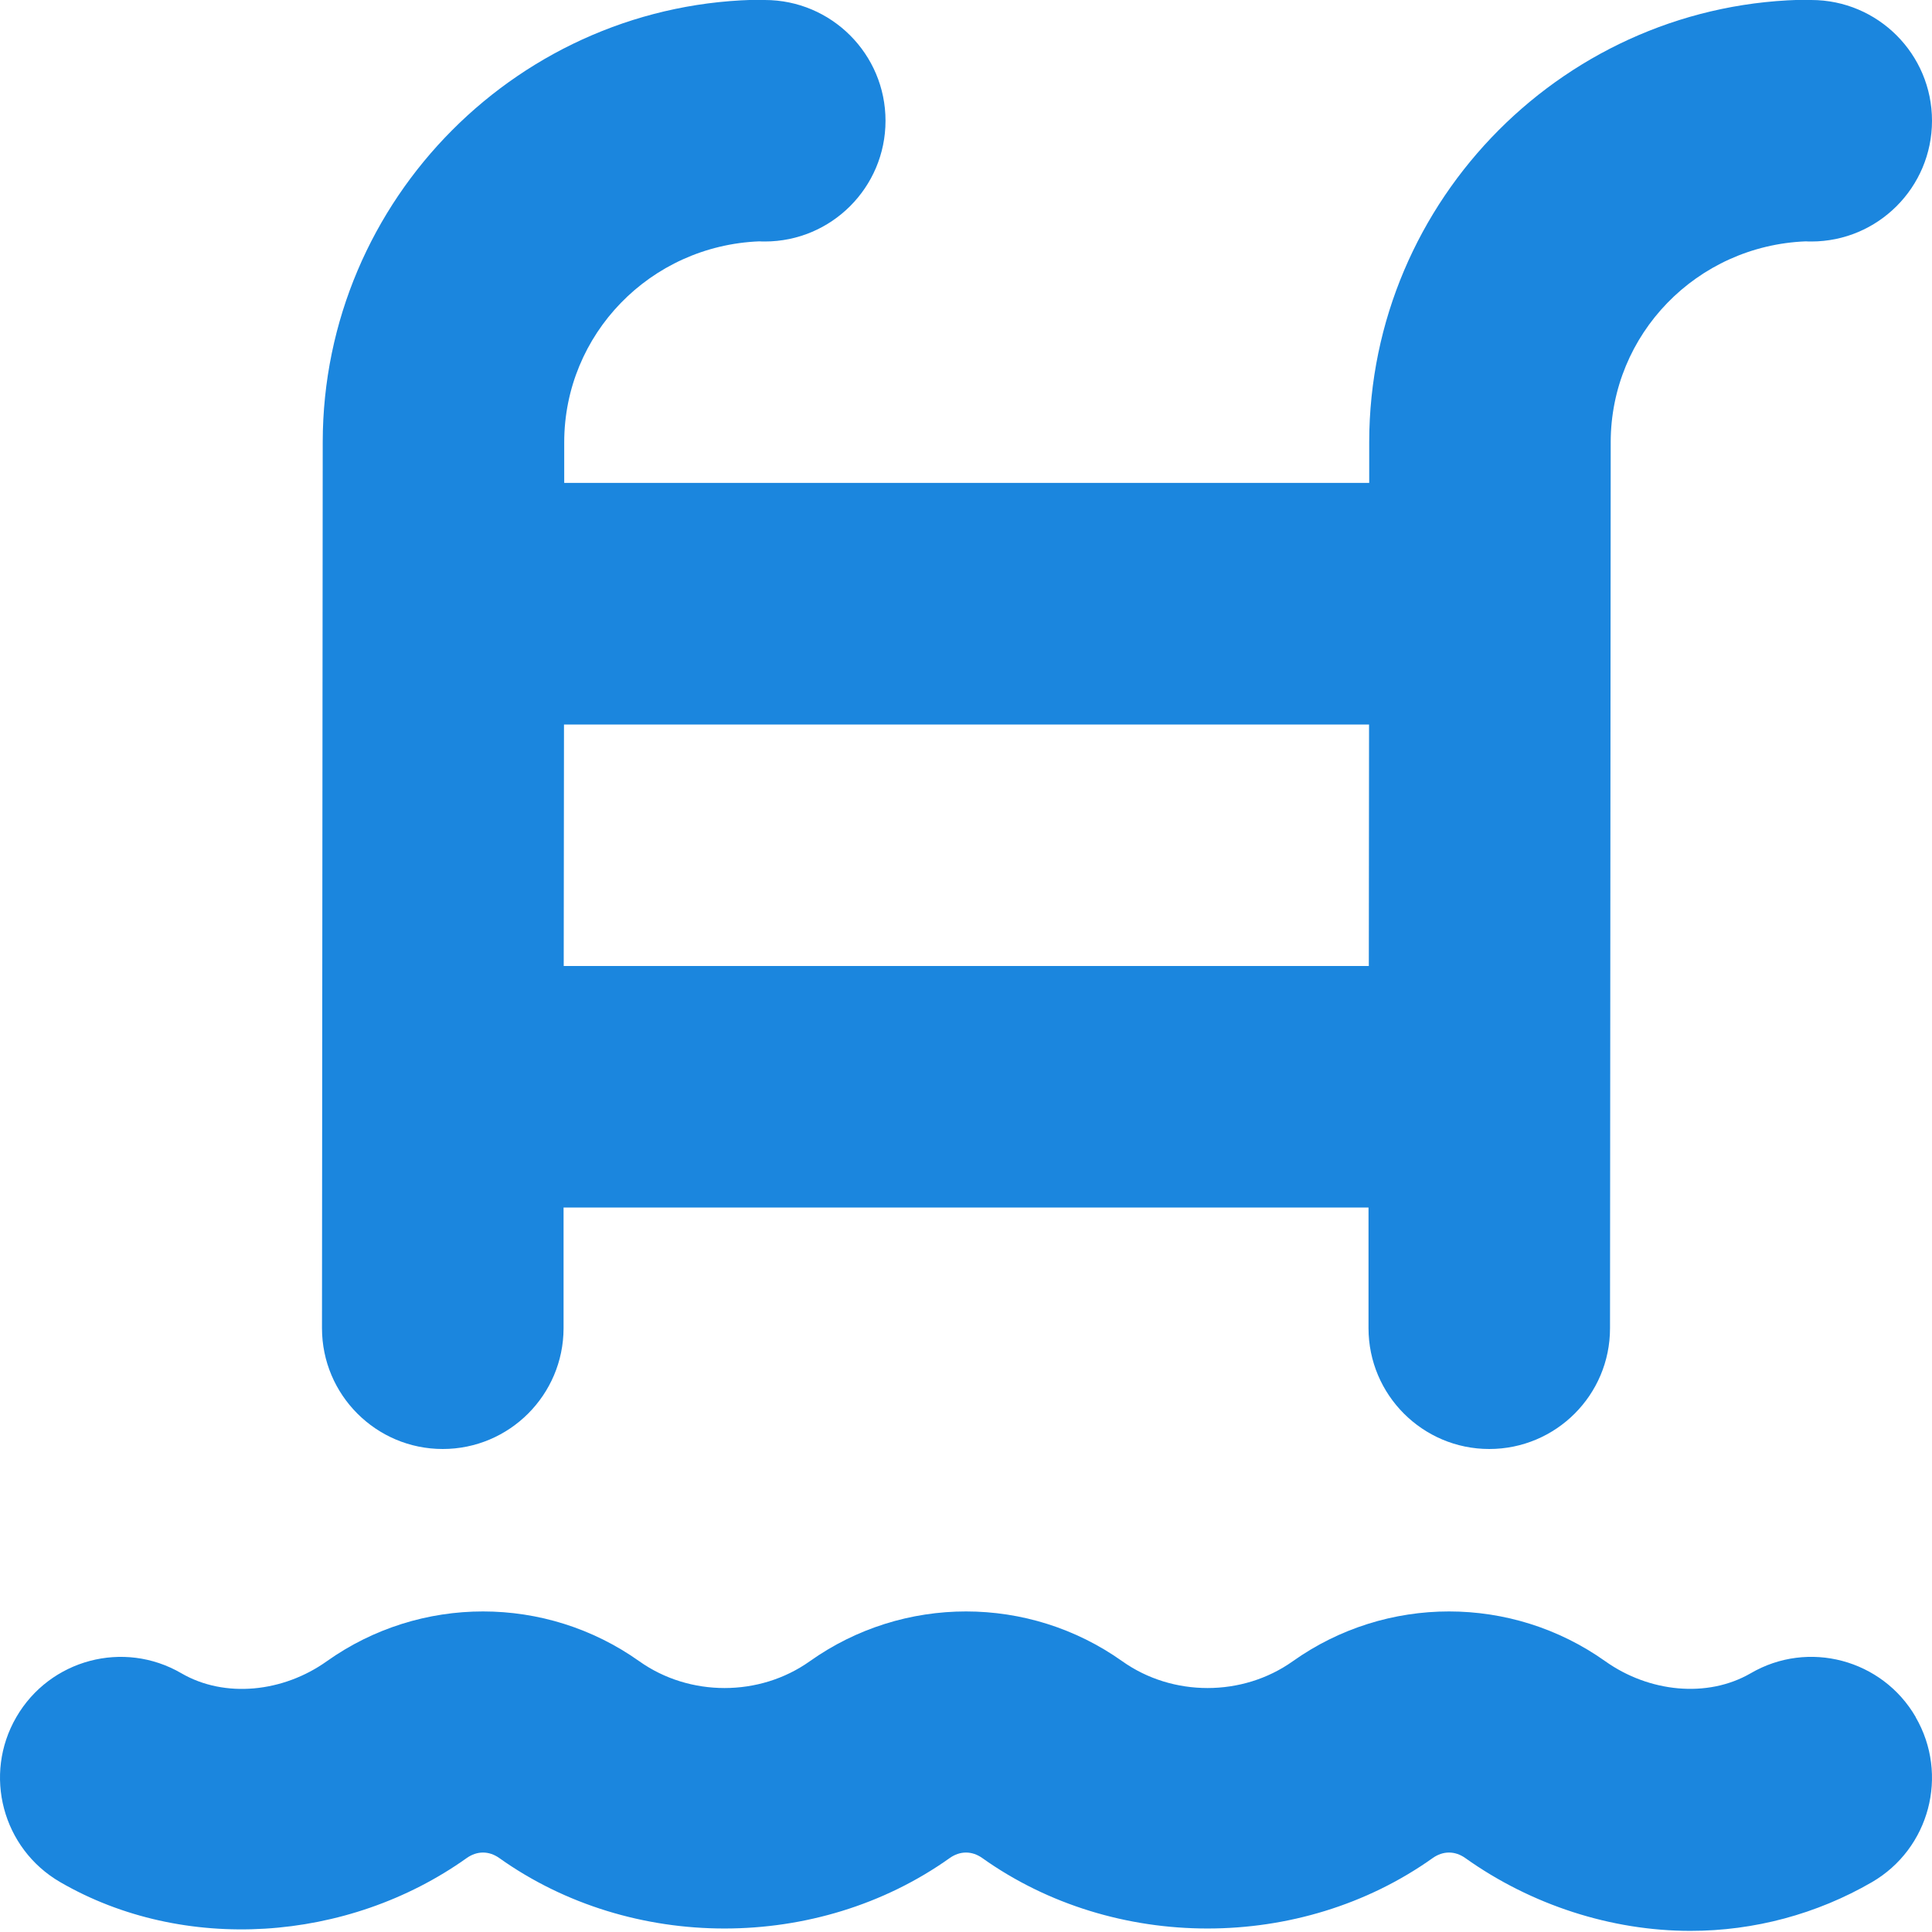 <svg width="50" height="50" viewBox="0 0 50 50" fill="none" xmlns="http://www.w3.org/2000/svg">
<g clip-path="url(#clip0_316_508)">
<path d="M49.577 44.44C50.444 45.933 49.935 47.846 48.444 48.711C47.021 49.535 45.4 49.971 43.75 49.971C41.702 49.971 39.631 49.302 37.923 48.087C37.654 47.896 37.346 47.896 37.077 48.087C33.66 50.517 28.84 50.517 25.423 48.087C25.154 47.896 24.846 47.896 24.577 48.087C21.16 50.517 16.34 50.517 12.923 48.087C12.654 47.896 12.346 47.896 12.077 48.087C8.994 50.281 4.746 50.558 1.556 48.708C0.065 47.842 -0.444 45.931 0.423 44.438C1.29 42.944 3.202 42.435 4.694 43.304C5.817 43.956 7.327 43.798 8.456 42.994C10.877 41.273 14.127 41.275 16.546 42.994C17.846 43.917 19.656 43.917 20.956 42.994C23.377 41.273 26.627 41.275 29.046 42.994C30.346 43.917 32.156 43.917 33.456 42.994C35.877 41.273 39.127 41.275 41.546 42.994C42.675 43.796 44.185 43.954 45.308 43.304C46.8 42.433 48.715 42.946 49.579 44.438L49.577 44.44ZM8.333 34.373L8.352 11.44C8.358 5.154 13.477 0.017 19.762 -0.008V3.25534e-05C19.762 3.25534e-05 19.781 3.25534e-05 19.792 3.25534e-05C21.517 3.25534e-05 22.917 1.4 22.917 3.125C22.917 4.85 21.517 6.25 19.792 6.25C19.746 6.25 19.7 6.25 19.652 6.246C16.827 6.358 14.604 8.65 14.602 11.444V12.498H35.435V11.438C35.442 5.154 40.56 0.017 46.846 -0.008V3.25534e-05C46.846 3.25534e-05 46.864 3.25534e-05 46.875 3.25534e-05C48.6 3.25534e-05 50 1.4 50 3.125C50 4.85 48.6 6.25 46.875 6.25C46.829 6.25 46.783 6.25 46.735 6.246C43.91 6.358 41.687 8.65 41.685 11.444L41.667 34.377C41.667 36.102 40.267 37.5 38.542 37.5C36.817 37.5 35.417 36.098 35.417 34.373V31.25H14.585V34.377C14.581 36.102 13.181 37.5 11.458 37.5C9.733 37.5 8.333 36.098 8.333 34.373ZM14.592 25H35.425L35.431 18.75H14.596L14.589 25H14.592Z" fill="#1B86DE"/>
</g>
<defs>
<clipPath id="clip0_316_508">
<rect width="50" height="50" fill="white"/>
</clipPath>
</defs>
</svg>
